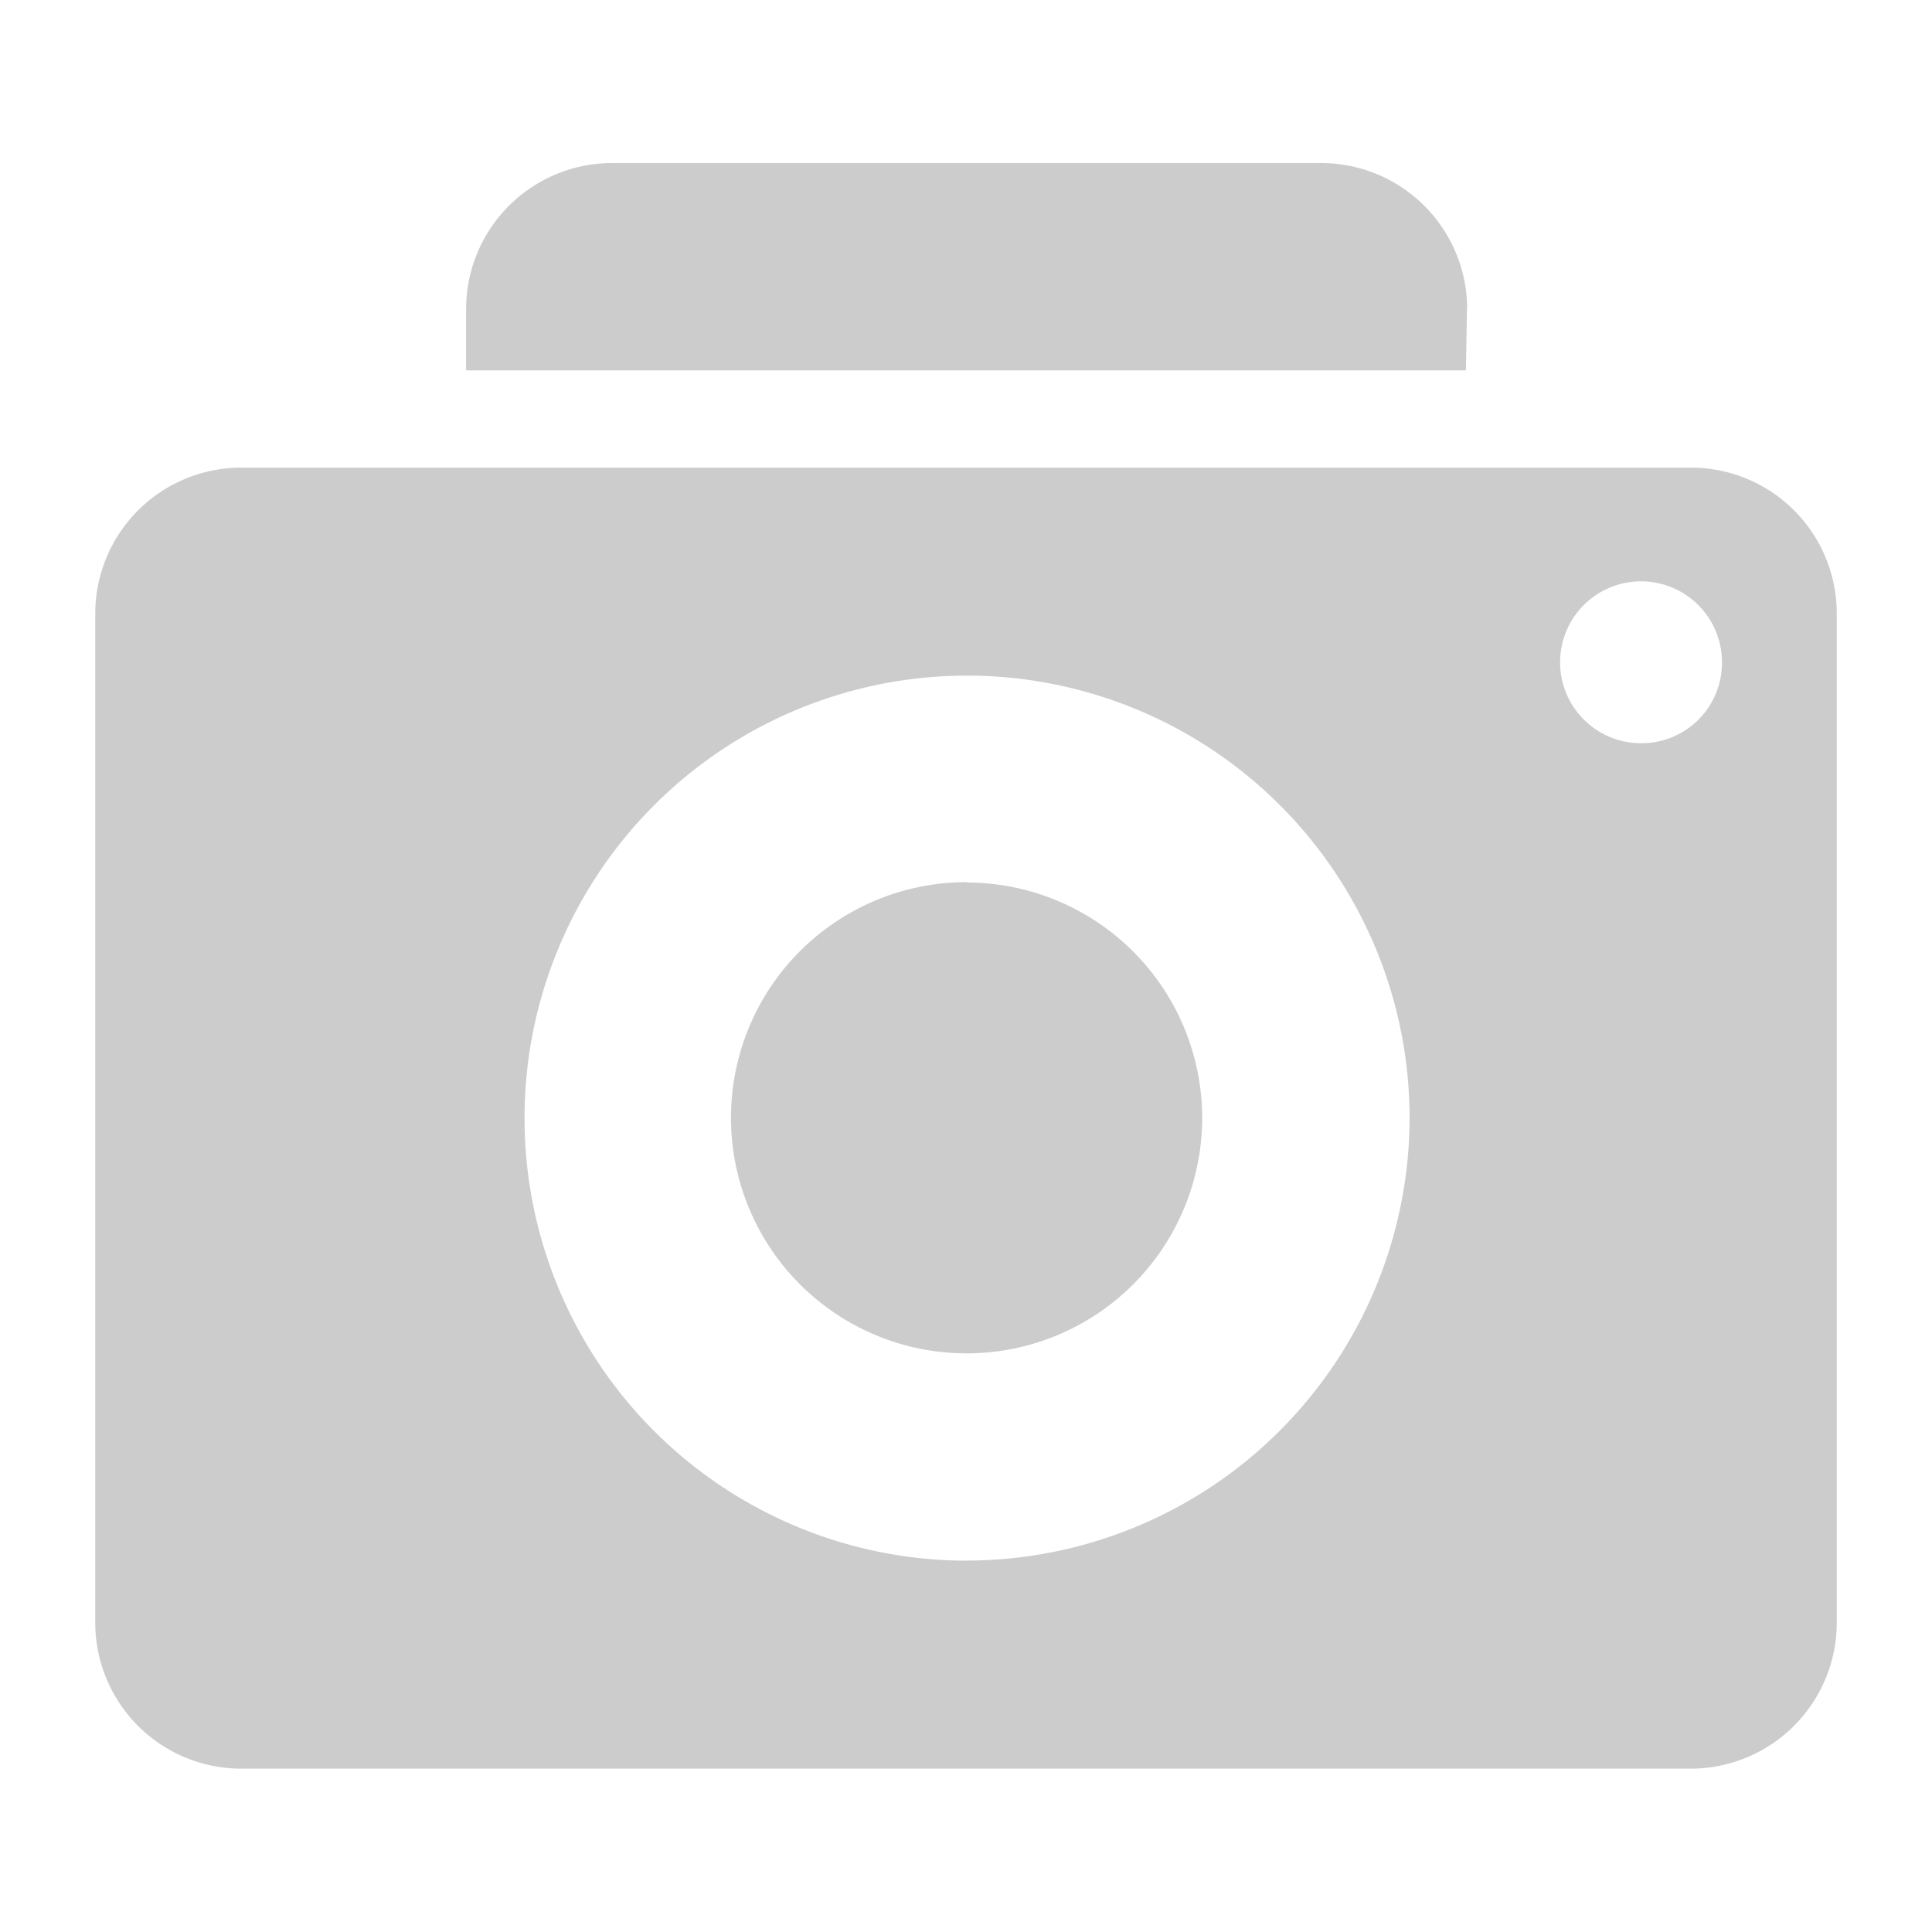 <svg xmlns="http://www.w3.org/2000/svg" xmlns:xlink="http://www.w3.org/1999/xlink" width="20" height="20" viewBox="0 0 20 20">
  <defs>
    <style>
      .cls-1, .cls-5 {
        fill: #ccc;
      }

      .cls-1 {
        stroke: #707070;
      }

      .cls-2 {
        fill: none;
      }

      .cls-3 {
        clip-path: url(#clip-path);
      }

      .cls-4 {
        clip-path: url(#clip-path-2);
      }
    </style>
    <clipPath id="clip-path">
      <rect class="cls-2" width="20" height="20"/>
    </clipPath>
    <clipPath id="clip-path-2">
      <rect id="矩形_1646" data-name="矩形 1646" class="cls-1" width="20" height="20" transform="translate(50 1136)"/>
    </clipPath>
  </defs>
  <g id="组件_5_2" data-name="组件 5 – 2" class="cls-3">
    <g id="蒙版组_883" data-name="蒙版组 883" class="cls-4" transform="translate(-50 -1136)">
      <path id="拍照" class="cls-5" d="M18.273,6.467H3.247A1.512,1.512,0,0,0,1.741,7.973V18.429a1.512,1.512,0,0,0,1.506,1.506H18.263a1.512,1.512,0,0,0,1.506-1.506V7.973A1.509,1.509,0,0,0,18.273,6.467ZM10.765,17.782A4.581,4.581,0,1,1,15.347,13.2a4.589,4.589,0,0,1-4.581,4.581ZM17.743,9.32a.838.838,0,1,1,.838-.838A.833.833,0,0,1,17.743,9.32Zm-1.8-4.5a1.512,1.512,0,0,0-1.506-1.506H7.086A1.512,1.512,0,0,0,5.58,4.823V5.46H15.93l.011-.636Zm-5.175,5.938A2.439,2.439,0,1,0,13.2,13.2,2.439,2.439,0,0,0,10.765,10.762Z" transform="translate(49.245 1134.374)"/>
    </g>
  </g>
</svg>

